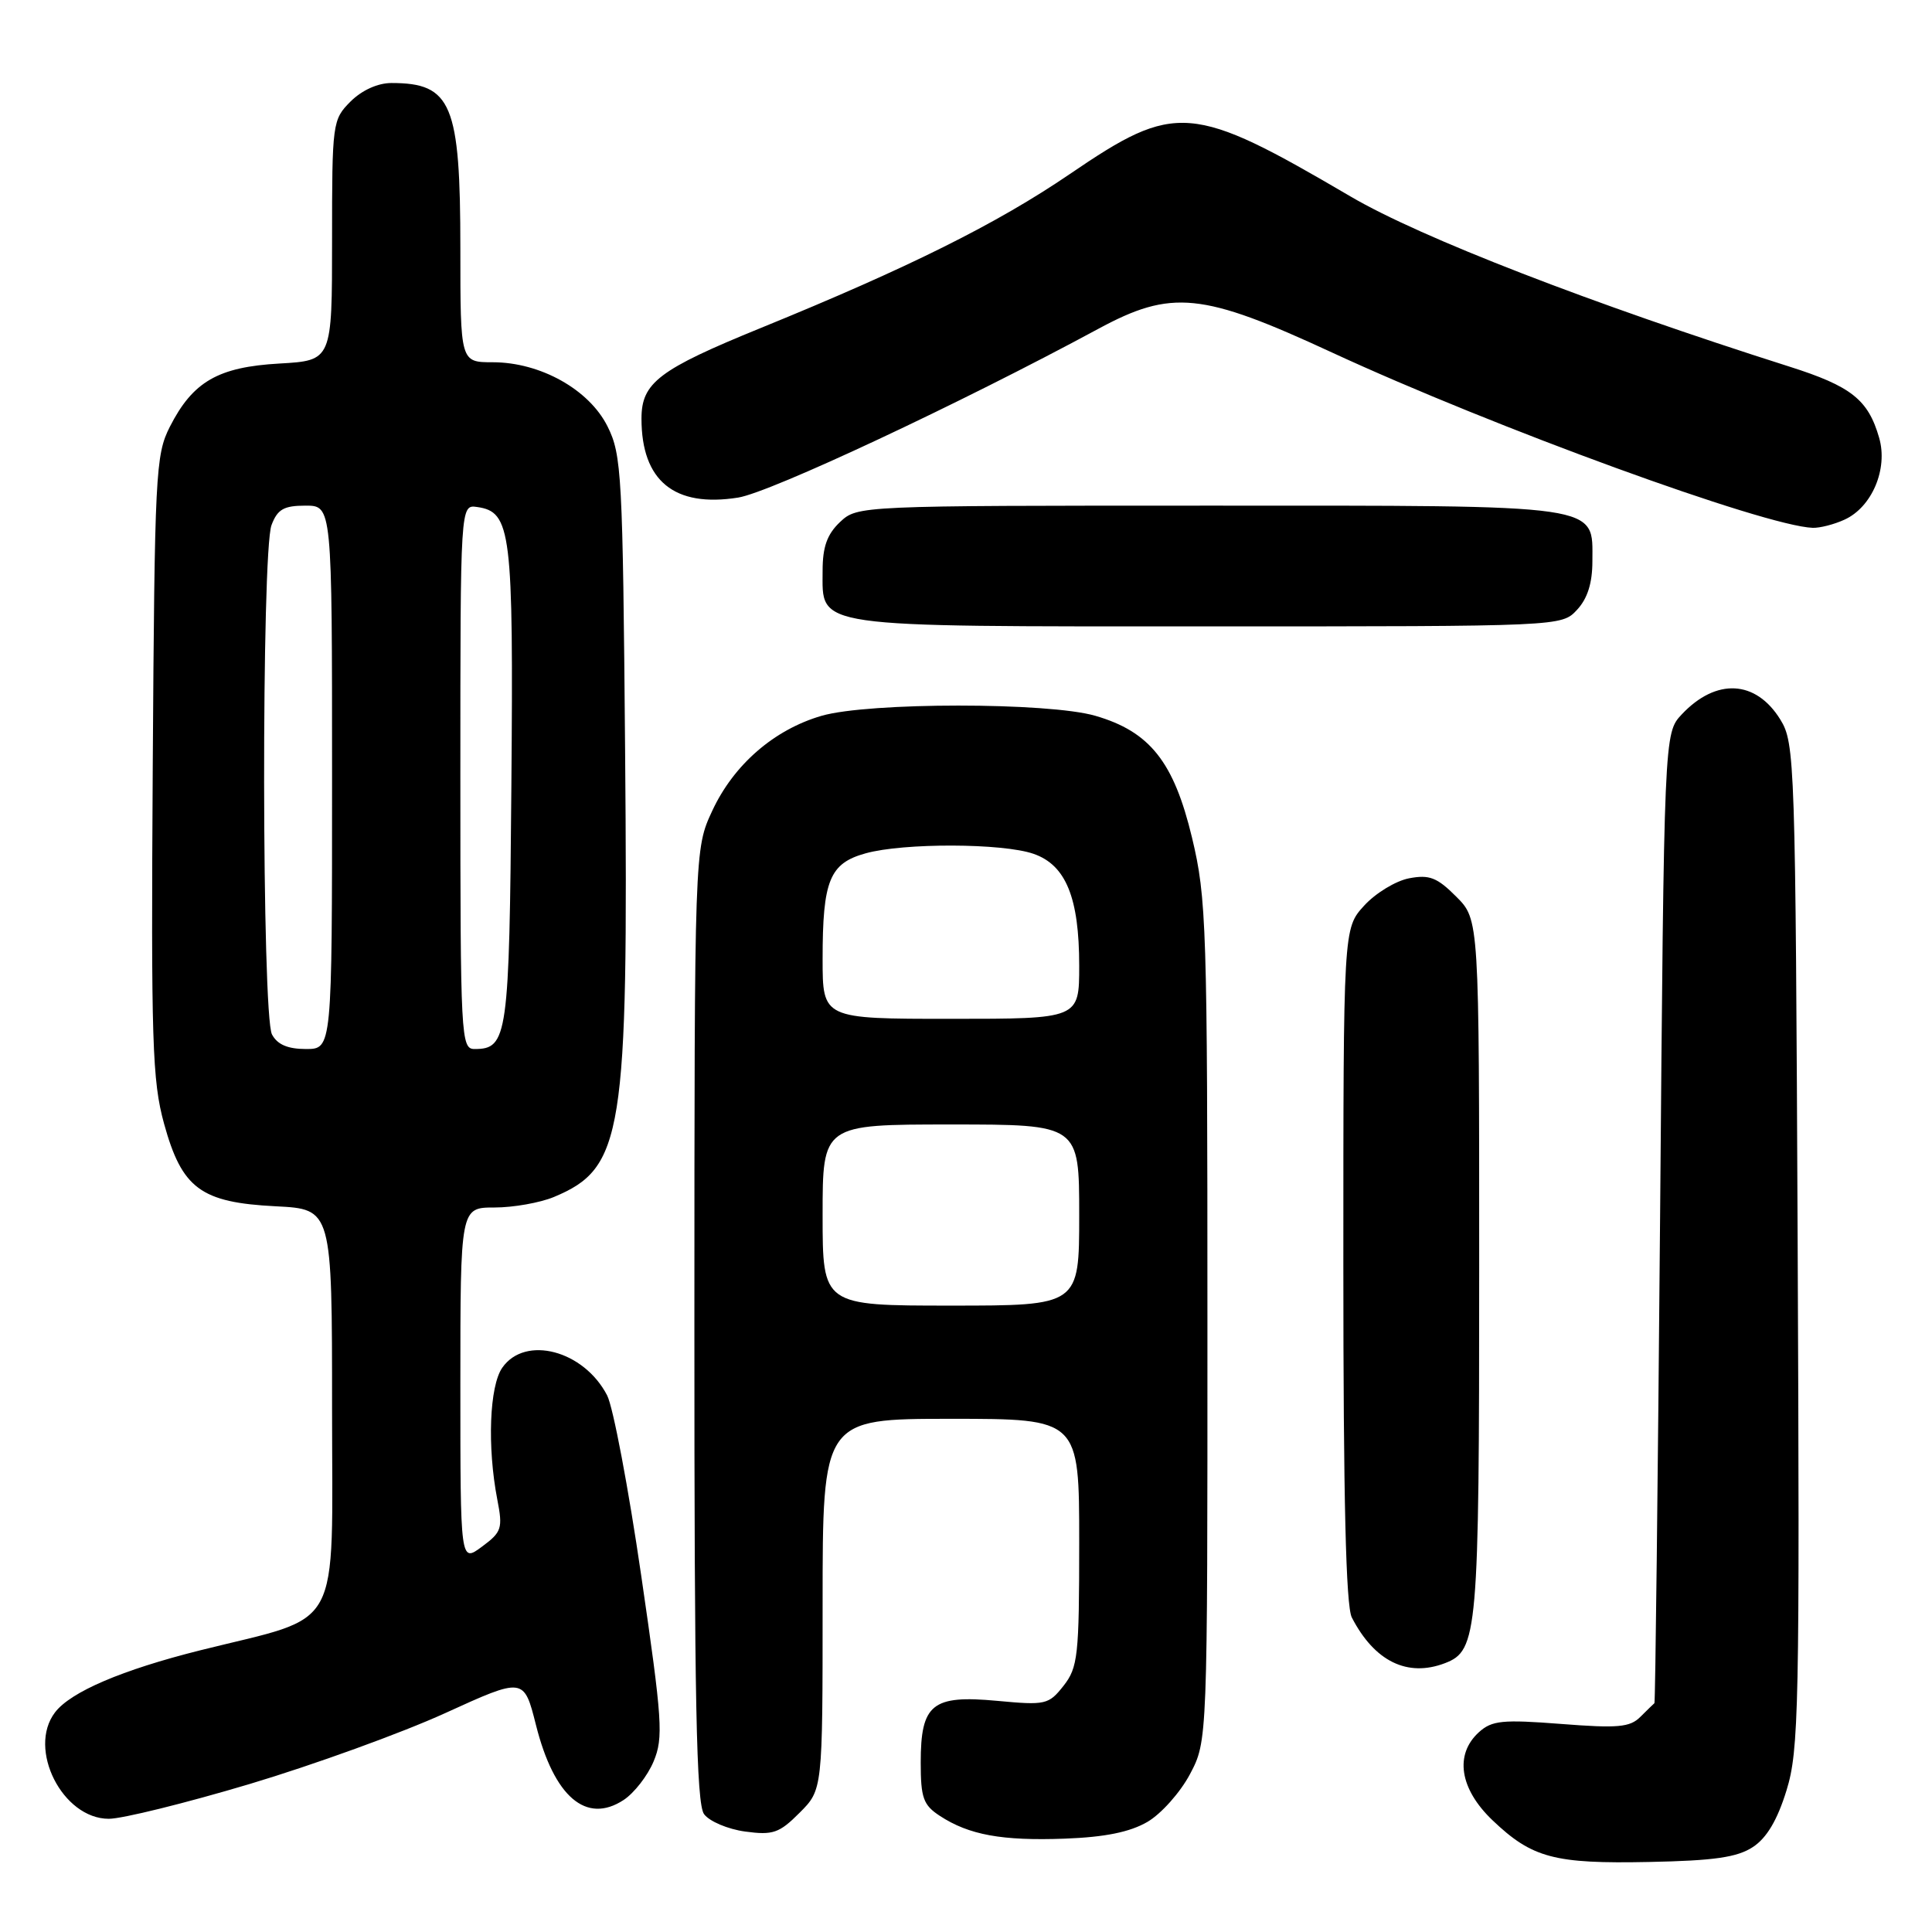 <?xml version="1.0" encoding="UTF-8" standalone="no"?>
<!DOCTYPE svg PUBLIC "-//W3C//DTD SVG 1.1//EN" "http://www.w3.org/Graphics/SVG/1.1/DTD/svg11.dtd" >
<svg xmlns="http://www.w3.org/2000/svg" xmlns:xlink="http://www.w3.org/1999/xlink" version="1.1" viewBox="0 0 256 256">
 <g >
 <path fill="currentColor"
d=" M 232.27 244.74 C 234.10 243.54 235.51 241.17 236.72 237.24 C 238.36 231.94 238.48 226.40 238.20 165.03 C 237.91 100.62 237.83 98.47 235.90 95.34 C 232.65 90.09 227.40 89.82 222.84 94.66 C 220.50 97.16 220.50 97.16 219.97 161.33 C 219.67 196.62 219.34 225.58 219.22 225.68 C 219.10 225.78 218.26 226.59 217.36 227.49 C 215.98 228.88 214.36 229.02 206.84 228.43 C 199.09 227.83 197.69 227.97 195.97 229.52 C 192.71 232.48 193.40 237.02 197.75 241.18 C 203.01 246.20 205.94 246.98 218.54 246.72 C 227.12 246.55 230.19 246.11 232.27 244.74 Z  M 152.04 241.41 C 153.86 240.35 156.40 237.50 157.68 235.08 C 160.00 230.69 160.00 230.69 159.99 175.09 C 159.99 122.62 159.87 119.02 157.95 111.00 C 155.54 100.95 152.37 96.95 145.15 94.85 C 138.93 93.04 115.08 93.04 108.86 94.85 C 102.57 96.68 97.22 101.32 94.38 107.43 C 92.02 112.50 92.02 112.50 92.01 175.56 C 92.00 225.36 92.27 238.99 93.29 240.38 C 93.99 241.34 96.45 242.38 98.74 242.69 C 102.42 243.19 103.26 242.90 105.95 240.20 C 109.00 237.15 109.00 237.15 109.00 212.58 C 109.00 188.00 109.00 188.00 126.00 188.00 C 143.00 188.00 143.00 188.00 143.00 204.37 C 143.00 219.41 142.83 220.94 140.93 223.37 C 138.95 225.88 138.55 225.97 132.12 225.37 C 123.51 224.57 122.00 225.79 122.00 233.55 C 122.00 238.23 122.34 239.18 124.53 240.61 C 128.39 243.14 132.77 243.94 141.11 243.63 C 146.43 243.43 149.72 242.76 152.04 241.41 Z  M 33.08 236.39 C 41.56 233.85 53.21 229.63 58.96 227.01 C 69.42 222.24 69.42 222.24 71.02 228.58 C 73.42 238.11 77.68 241.75 82.63 238.51 C 84.03 237.59 85.82 235.29 86.61 233.39 C 87.92 230.25 87.77 228.00 84.97 208.81 C 83.28 197.19 81.24 186.43 80.45 184.90 C 77.37 178.94 69.60 176.88 66.56 181.22 C 64.85 183.66 64.55 191.71 65.89 198.67 C 66.64 202.53 66.49 203.00 63.85 204.95 C 61.00 207.06 61.00 207.06 61.00 183.53 C 61.00 160.00 61.00 160.00 65.53 160.00 C 68.02 160.00 71.56 159.37 73.39 158.61 C 82.57 154.77 83.26 150.45 82.83 99.50 C 82.52 62.87 82.38 60.26 80.50 56.50 C 78.06 51.61 71.59 48.00 65.29 48.00 C 61.00 48.00 61.00 48.00 61.00 32.95 C 61.00 13.77 59.85 11.00 51.87 11.00 C 50.06 11.00 47.96 11.95 46.45 13.45 C 44.05 15.86 44.00 16.26 44.00 31.84 C 44.00 47.77 44.00 47.77 37.03 48.17 C 28.90 48.63 25.55 50.56 22.50 56.56 C 20.61 60.28 20.49 62.76 20.24 101.50 C 20.01 138.07 20.17 143.19 21.74 148.90 C 24.11 157.49 26.60 159.34 36.55 159.84 C 44.00 160.22 44.00 160.22 44.00 186.60 C 44.00 216.87 45.62 213.90 26.55 218.67 C 16.16 221.27 9.36 224.18 7.29 226.90 C 3.60 231.74 8.28 241.00 14.42 241.00 C 16.20 241.00 24.60 238.92 33.08 236.39 Z  M 191.46 220.38 C 195.81 218.71 196.00 216.55 196.00 167.97 C 196.00 121.85 196.00 121.85 192.96 118.81 C 190.42 116.26 189.39 115.87 186.71 116.38 C 184.94 116.72 182.26 118.35 180.75 120.01 C 178.00 123.03 178.00 123.03 178.00 167.58 C 178.00 198.62 178.34 212.79 179.12 214.32 C 182.12 220.14 186.49 222.28 191.46 220.38 Z  M 208.96 80.81 C 210.35 79.32 211.00 77.27 211.00 74.37 C 211.00 66.73 212.85 67.00 160.09 67.00 C 113.76 67.00 113.62 67.01 111.31 69.17 C 109.60 70.79 109.00 72.45 109.00 75.62 C 109.00 83.27 107.11 83.00 160.18 83.00 C 206.92 83.00 206.92 83.00 208.96 80.81 Z  M 244.40 68.86 C 248.04 67.21 250.19 62.14 249.00 58.02 C 247.55 52.96 245.31 51.18 237.08 48.57 C 210.83 40.23 188.25 31.48 179.00 26.06 C 157.85 13.66 155.81 13.49 141.76 23.06 C 132.07 29.66 120.40 35.47 100.83 43.45 C 87.29 48.97 85.00 50.71 85.00 55.47 C 85.00 63.73 89.36 67.28 97.82 65.93 C 102.07 65.25 127.23 53.46 145.50 43.59 C 155.25 38.32 159.24 38.72 176.50 46.71 C 197.99 56.65 233.81 69.71 240.20 69.94 C 241.14 69.97 243.03 69.49 244.40 68.86 Z  M 109.00 161.00 C 109.00 149.00 109.00 149.00 126.00 149.00 C 143.00 149.00 143.00 149.00 143.00 161.00 C 143.00 173.00 143.00 173.00 126.00 173.00 C 109.00 173.00 109.00 173.00 109.00 161.00 Z  M 109.00 127.07 C 109.00 116.66 109.92 114.39 114.70 113.07 C 119.73 111.67 132.87 111.71 136.96 113.14 C 141.24 114.63 143.00 118.95 143.00 127.97 C 143.00 135.00 143.00 135.00 126.00 135.00 C 109.00 135.00 109.00 135.00 109.00 127.07 Z  M 36.04 137.07 C 34.69 134.54 34.63 73.10 35.98 69.57 C 36.77 67.48 37.61 67.00 40.48 67.00 C 44.00 67.00 44.00 67.00 44.00 103.00 C 44.00 139.00 44.00 139.00 40.54 139.00 C 38.13 139.00 36.75 138.41 36.04 137.07 Z  M 61.00 102.93 C 61.00 66.86 61.00 66.86 63.22 67.18 C 67.74 67.83 68.04 70.32 67.76 104.10 C 67.49 137.41 67.26 139.00 62.88 139.00 C 61.08 139.00 61.00 137.55 61.00 102.93 Z "/>
</g>
</svg>